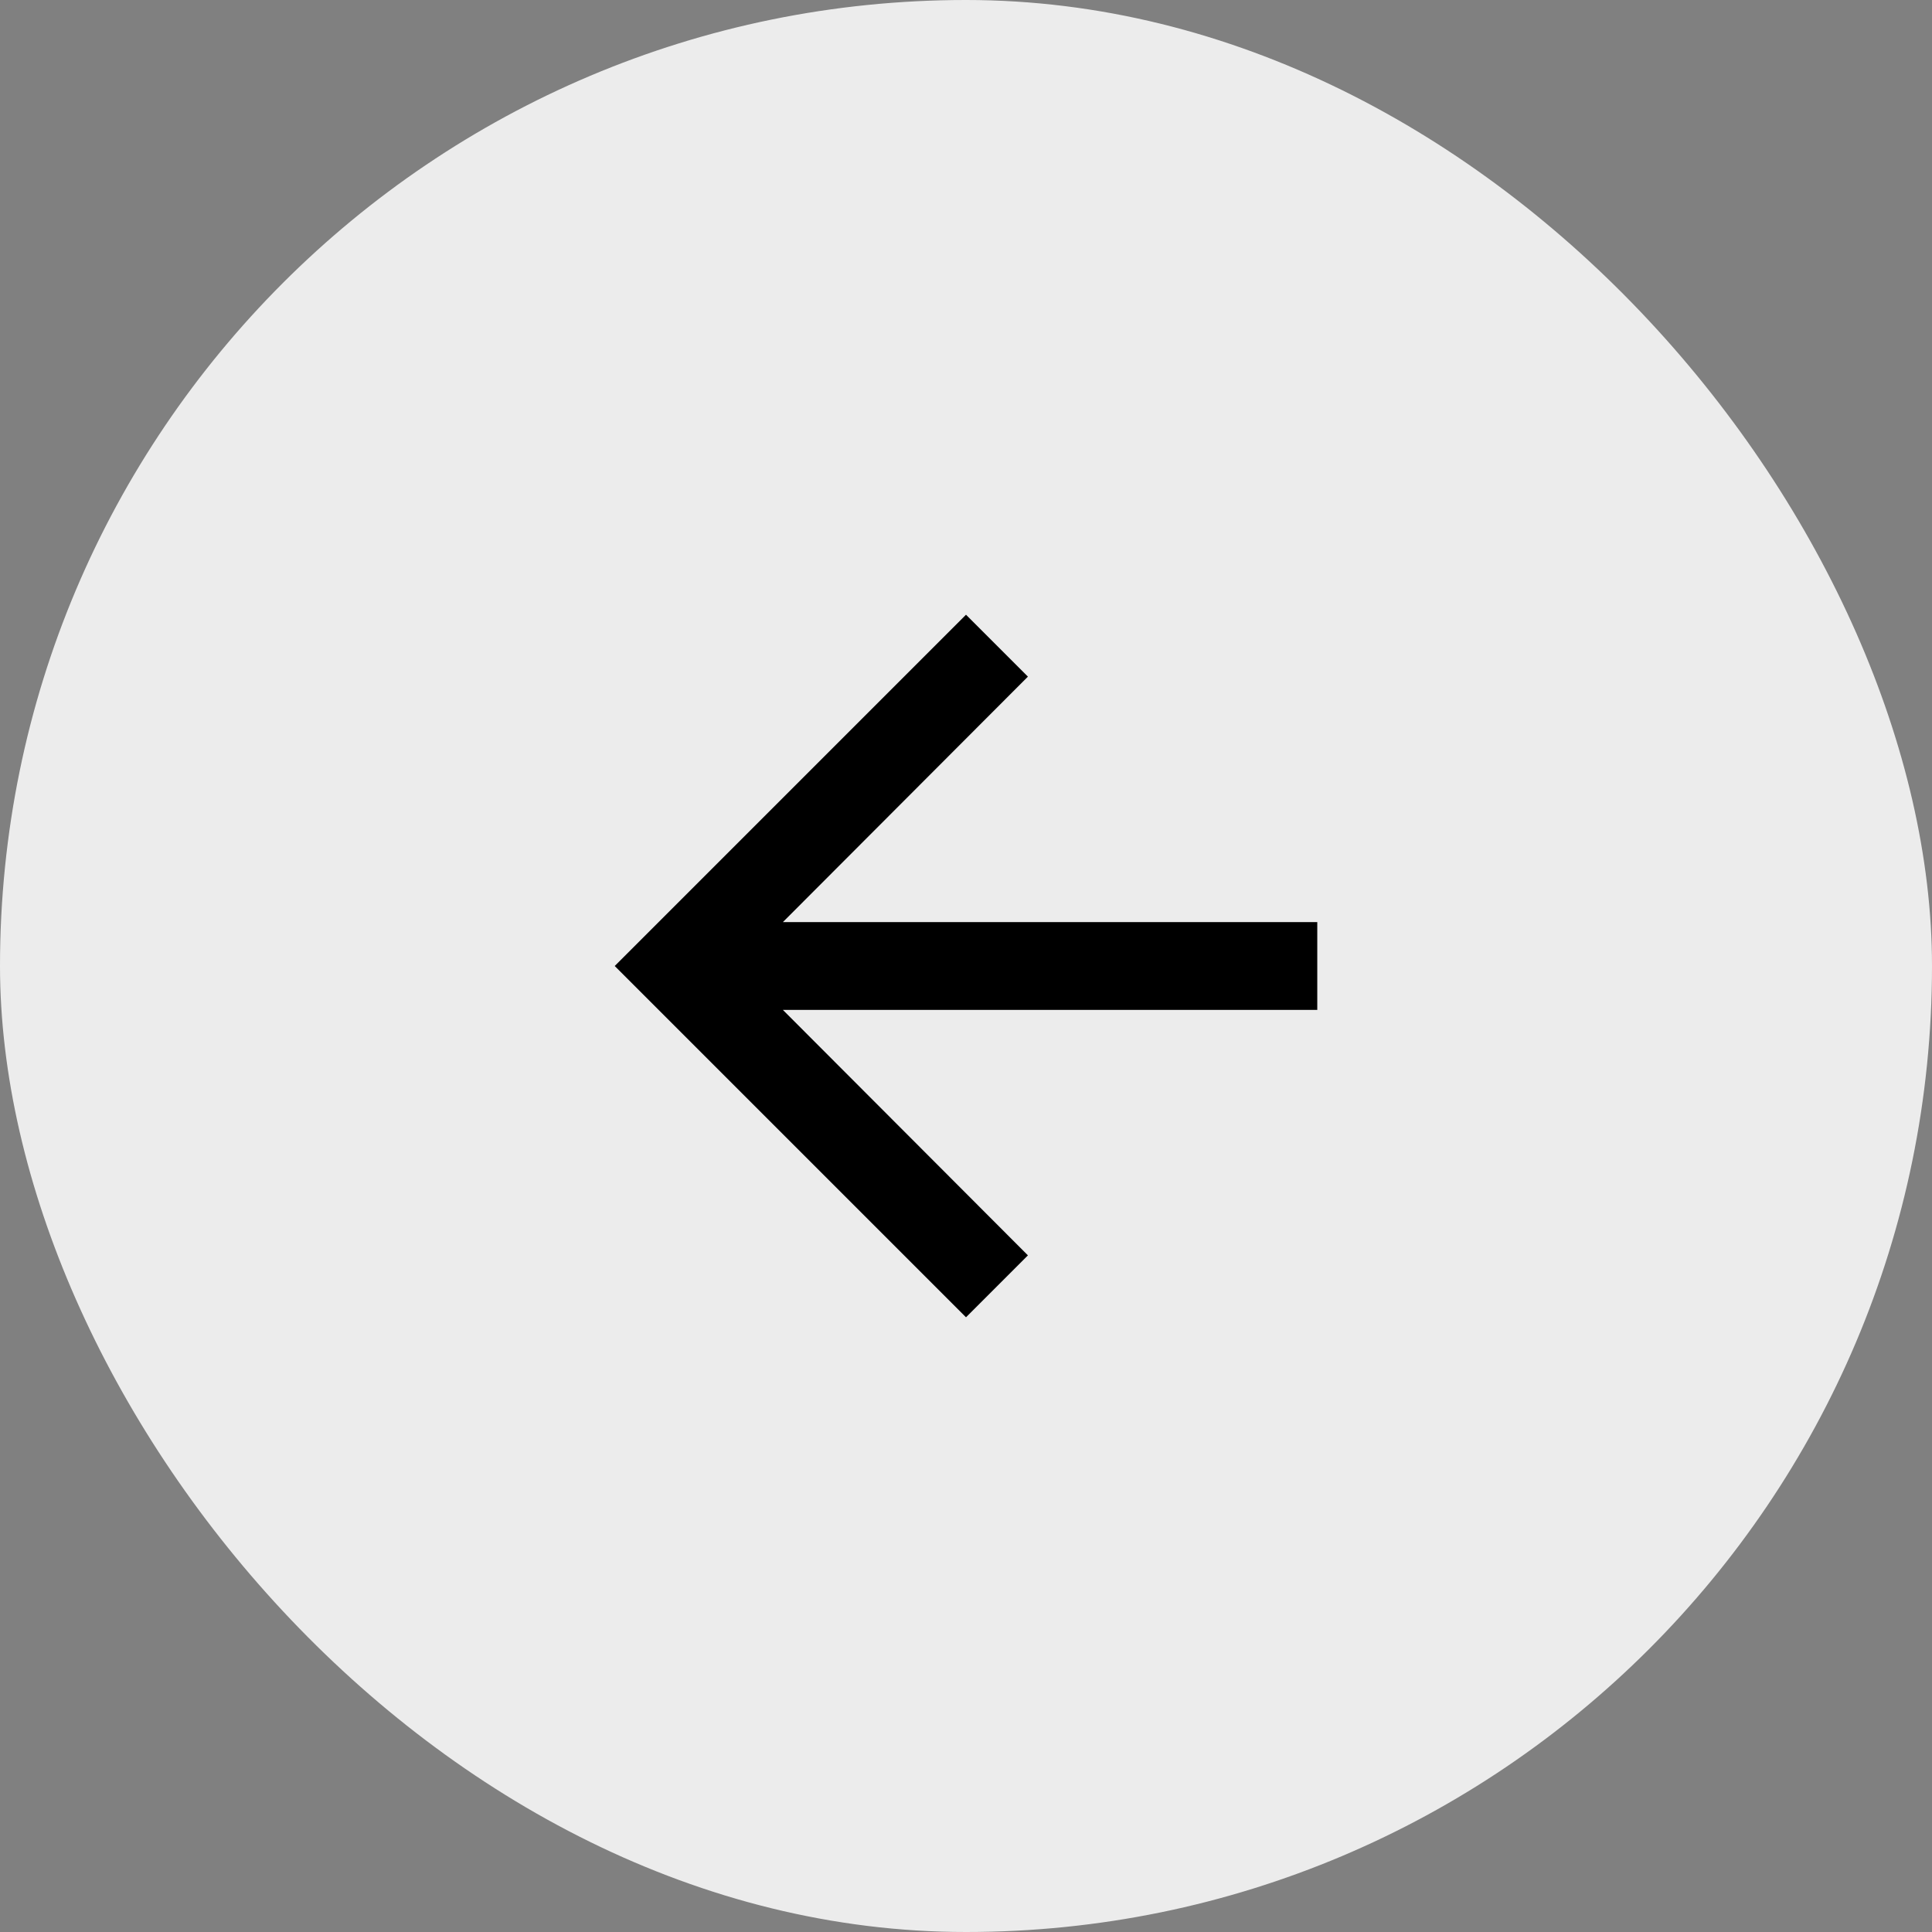 <svg width="44" height="44" viewBox="0 0 44 44" fill="none" xmlns="http://www.w3.org/2000/svg">
<rect x="0" y="0" width="44" height="44" fill="#808080" stroke="none"/>
<rect x="44" y="44" width="44" height="44" rx="22" transform="rotate(-180 44 44)" fill="#ECECEC"/>
<path d="M22 30L23.41 28.59L17.83 23H30V21H17.83L23.41 15.41L22 14L14 22L22 30Z" fill="black"/>
</svg>
